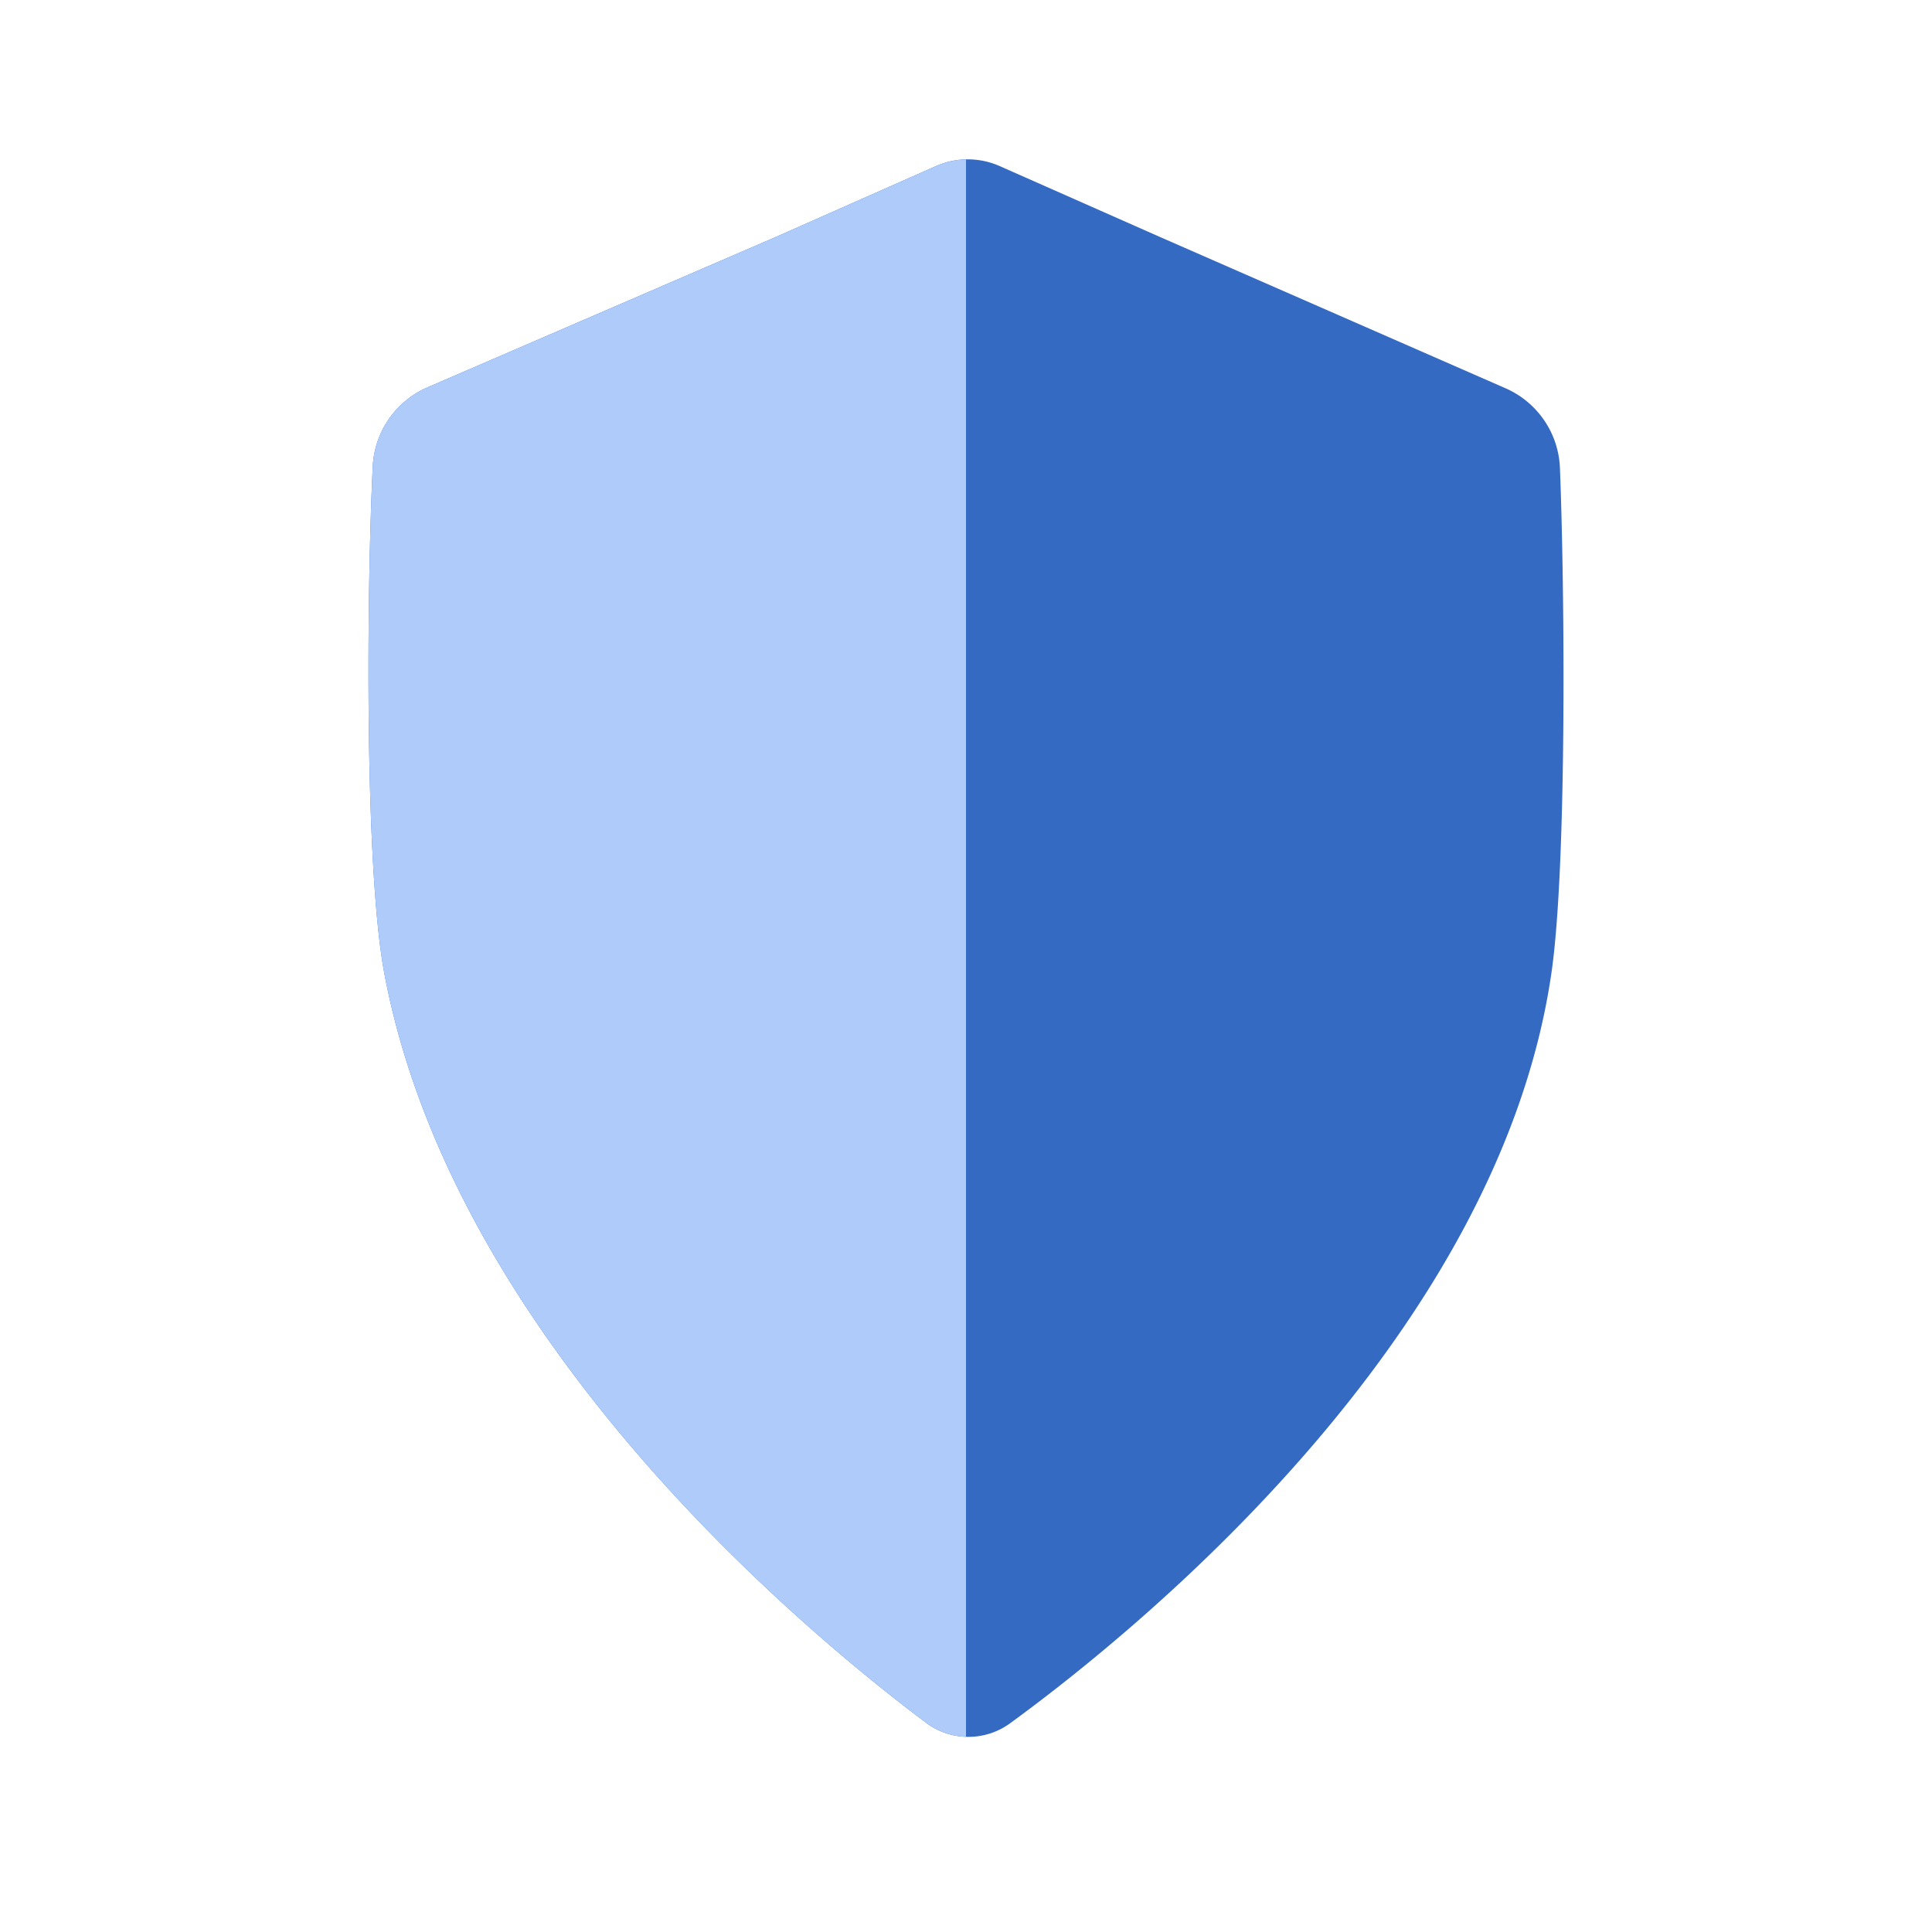 <svg xmlns="http://www.w3.org/2000/svg" width="97" height="96" fill="none"><path fill="#356AC3" d="M78.32 23.497a4.564 4.564 0 0 0-2.71-3.995l-17.406-7.62-8.013-3.544a3.95 3.95 0 0 0-3.197 0l-8.013 3.545-17.555 7.58a4.569 4.569 0 0 0-2.71 3.944c-.299 6.018-.428 20.046.575 25.433 3.444 18.413 21.03 33.018 27.177 37.631a3.552 3.552 0 0 0 4.268.03c6.303-4.6 24.498-19.316 27.158-37.661.784-5.407.664-19.315.426-25.343Z"/><path fill="#AECBFA" fill-rule="evenodd" d="M48.5 8.002a3.95 3.95 0 0 0-1.506.337l-8.013 3.545-17.555 7.58a4.567 4.567 0 0 0-2.711 3.944c-.298 6.018-.427 20.046.576 25.433 3.444 18.413 21.029 33.018 27.176 37.631.611.459 1.32.7 2.033.725V8.002Z" clip-rule="evenodd"/></svg>